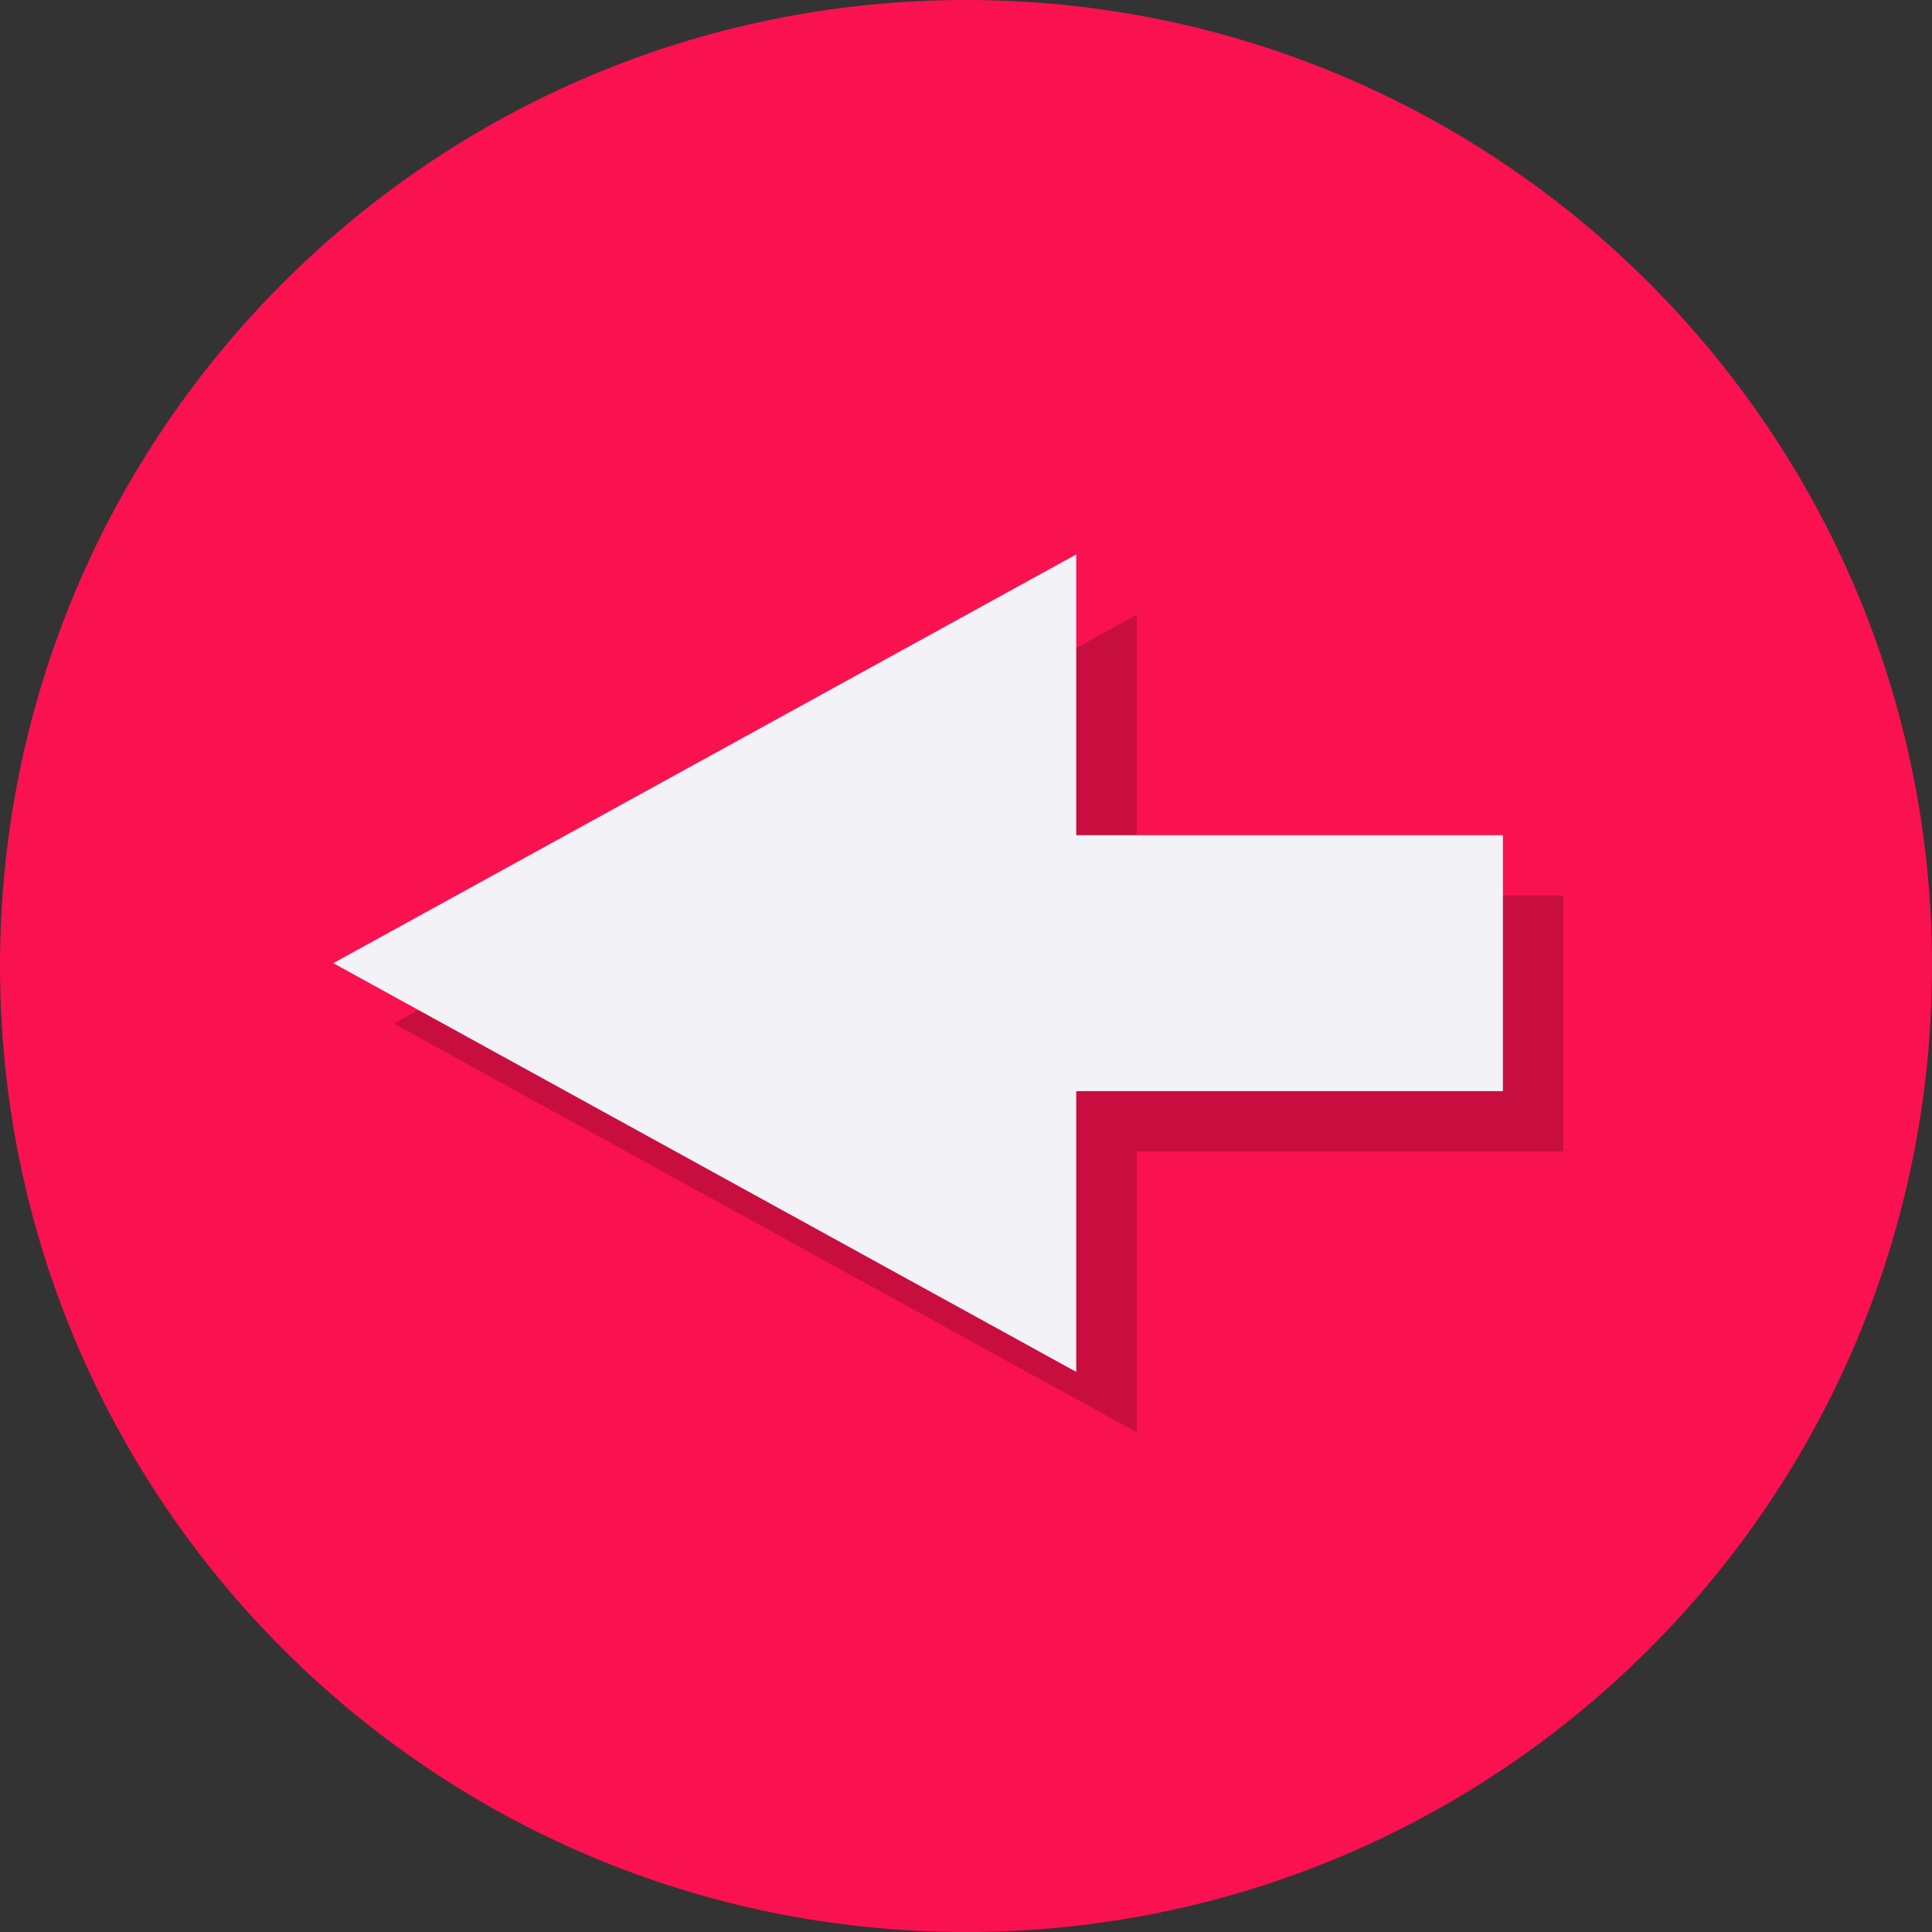 <!DOCTYPE svg PUBLIC "-//W3C//DTD SVG 1.1//EN" "http://www.w3.org/Graphics/SVG/1.1/DTD/svg11.dtd">
<!-- Uploaded to: SVG Repo, www.svgrepo.com, Transformed by: SVG Repo Mixer Tools -->
<svg height="64px" width="64px" version="1.1" id="Layer_1" xmlns="http://www.w3.org/2000/svg" xmlns:xlink="http://www.w3.org/1999/xlink" viewBox="0 0 512 512" xml:space="preserve" fill="#000000" stroke="#000000" stroke-width="0.005">
<rect x="0" y="0" width="512" height="512" fill="#333333" stroke="none"/>
<g id="SVGRepo_bgCarrier" stroke-width="0"/>
<g id="SVGRepo_tracerCarrier" stroke-linecap="round" stroke-linejoin="round"/>
<g id="SVGRepo_iconCarrier"> <path style="fill:#FA114F;" d="M256,0C114.608,0,0,114.608,0,256c0,141.376,114.608,256,256,256s256-114.624,256-256 C512,114.608,397.376,0,256,0z"/> <g style="opacity:0.2;"> <polygon points="104.32,271.248 301.216,379.568 301.216,305.168 414.288,305.168 414.288,237.328 301.216,237.328 301.216,162.928 "/> </g> <polygon style="fill:#F2F2F7;" points="88.32,255.248 285.216,363.568 285.216,289.168 398.288,289.168 398.288,221.328 285.216,221.328 285.216,146.928 "/> </g>
</svg>
